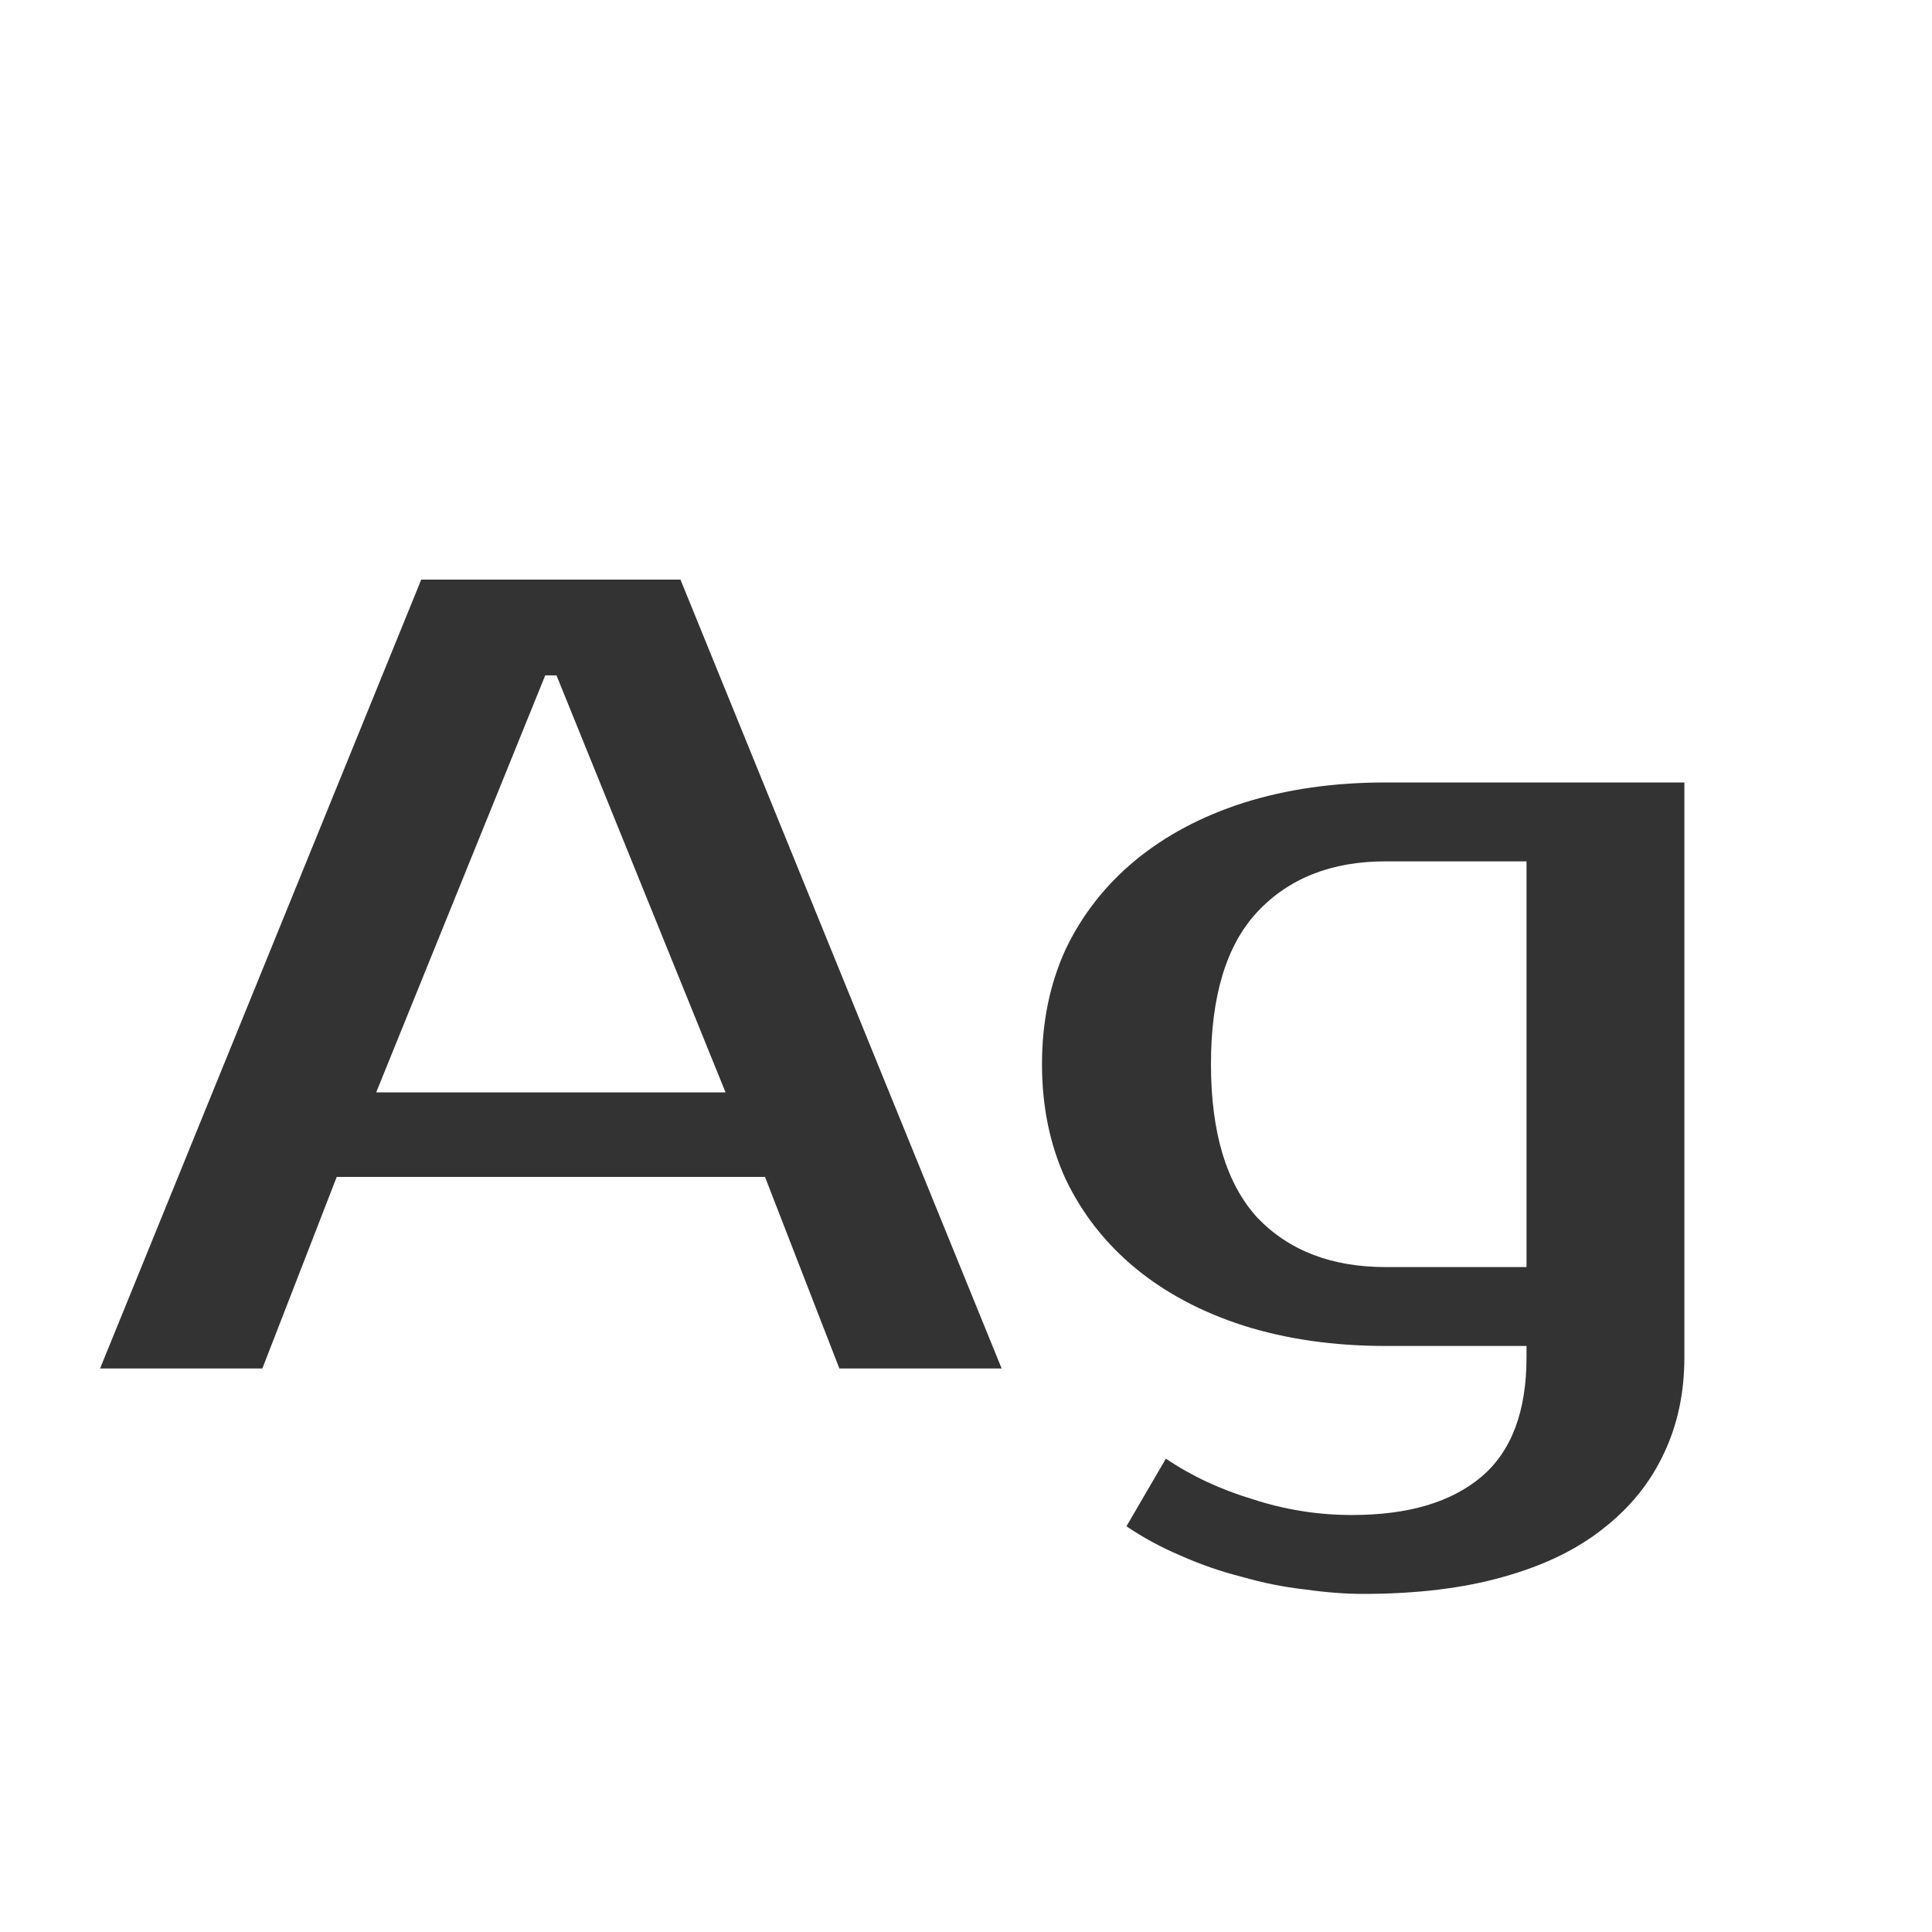 <svg width="24" height="24" viewBox="0 0 24 24" fill="none" xmlns="http://www.w3.org/2000/svg">
<path d="M4.673 13.57H9.013L6.913 8.39H6.773L4.673 13.57ZM8.453 7.2L12.443 17H10.427L9.503 14.62H4.183L3.259 17H1.243L5.233 7.2H8.453ZM17.213 10.7C16.541 10.7 16.009 10.91 15.617 11.33C15.235 11.741 15.043 12.371 15.043 13.22C15.043 14.069 15.235 14.704 15.617 15.124C16.009 15.535 16.541 15.74 17.213 15.74H18.963V10.7H17.213ZM20.924 16.86C20.924 17.299 20.84 17.695 20.672 18.05C20.503 18.414 20.252 18.727 19.916 18.988C19.589 19.249 19.174 19.45 18.669 19.59C18.175 19.73 17.596 19.8 16.933 19.8C16.709 19.8 16.467 19.781 16.206 19.744C15.954 19.716 15.697 19.665 15.435 19.59C15.174 19.525 14.918 19.436 14.665 19.324C14.423 19.221 14.199 19.1 13.993 18.96L14.483 18.12C14.801 18.335 15.16 18.503 15.562 18.624C15.963 18.755 16.373 18.82 16.794 18.82C17.494 18.82 18.03 18.661 18.404 18.344C18.777 18.027 18.963 17.532 18.963 16.86V16.72H17.213C16.57 16.72 15.982 16.636 15.45 16.468C14.927 16.3 14.479 16.062 14.105 15.754C13.732 15.446 13.443 15.077 13.238 14.648C13.041 14.219 12.944 13.743 12.944 13.22C12.944 12.697 13.041 12.221 13.238 11.792C13.443 11.363 13.732 10.994 14.105 10.686C14.479 10.378 14.927 10.14 15.45 9.972C15.982 9.804 16.57 9.72 17.213 9.72H20.924V16.86Z" fill="#333333"/>
</svg>
